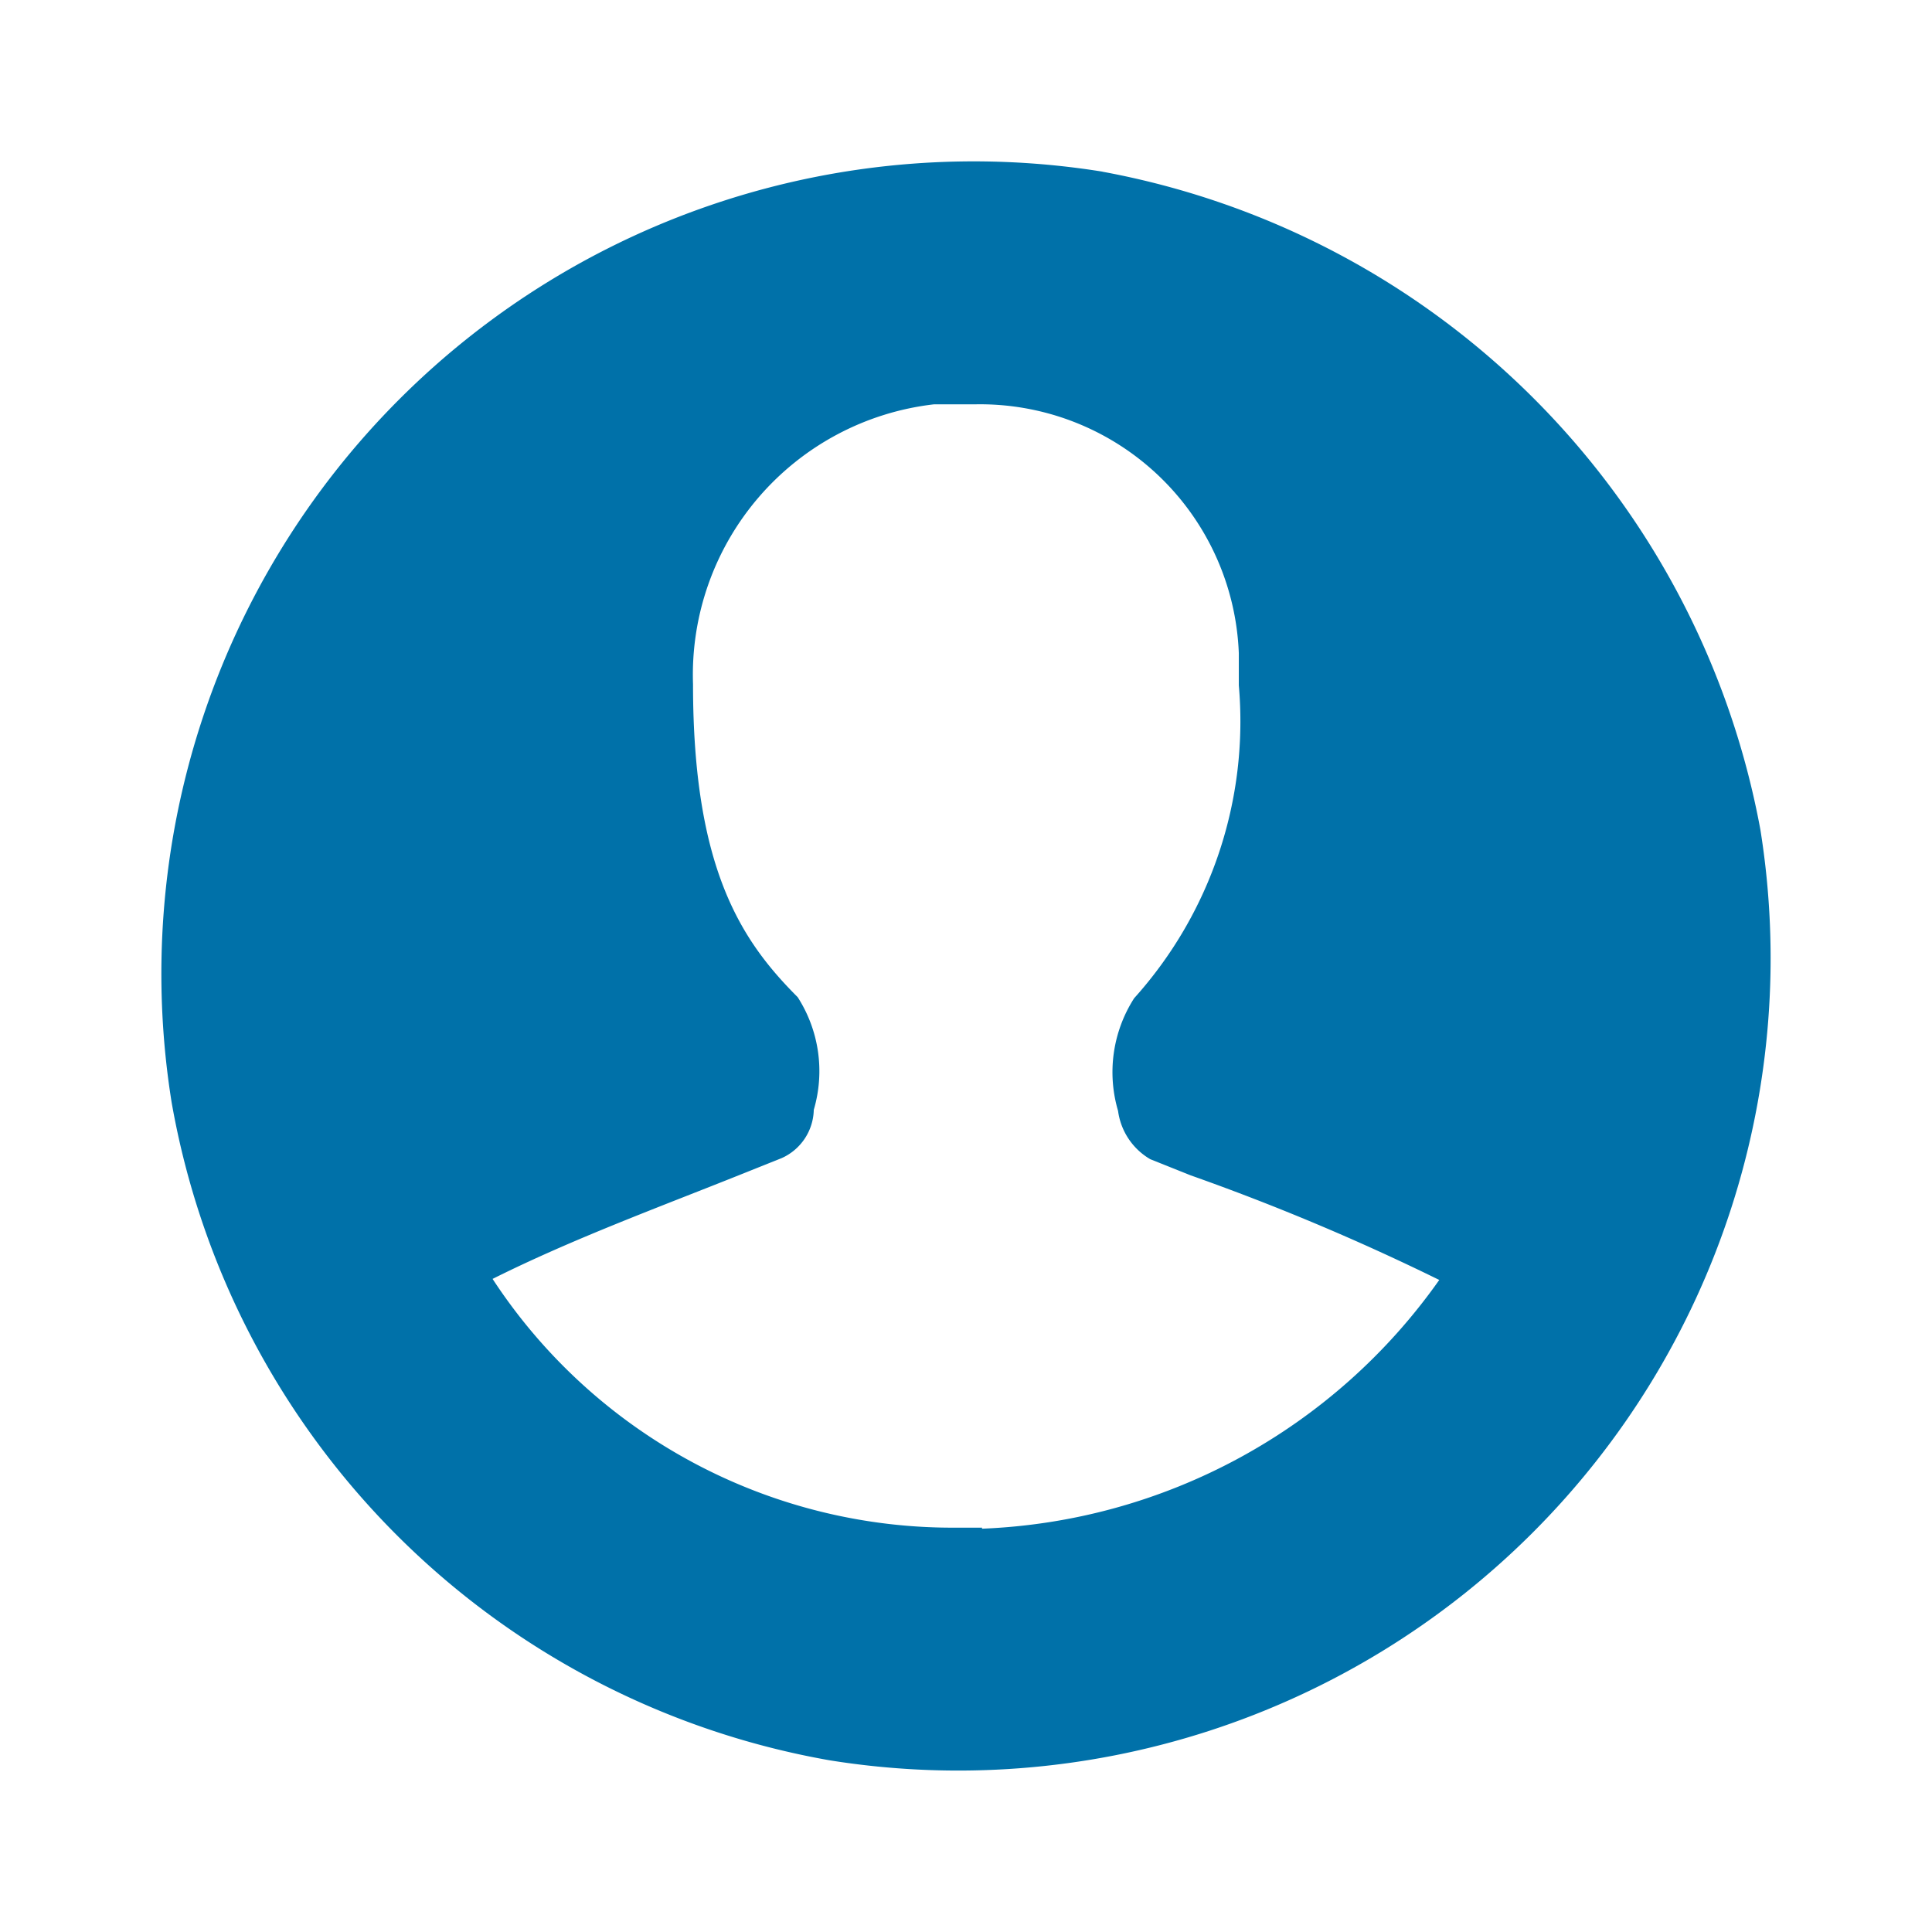 <svg id="_24x24-User" data-name="24x24-User" xmlns="http://www.w3.org/2000/svg" width="24" height="24" viewBox="0 0 24 24">
  <rect id="Frame24" width="24" height="24" fill="#fff" opacity="0"/>
  <path id="account-circle" d="M13.694,2.132A10.091,10.091,0,0,0,2.132,13.694a10.069,10.069,0,0,0,8.173,8.173A10.091,10.091,0,0,0,21.868,10.306a10.191,10.191,0,0,0-8.173-8.173ZM12.2,18.977h-.3a6.828,6.828,0,0,1-5.781-3.09c1-.5,2.093-.9,3.09-1.3l.5-.2a.673.673,0,0,0,.4-.6,1.7,1.7,0,0,0-.2-1.4c-.7-.7-1.3-1.595-1.3-3.887A3.382,3.382,0,0,1,11.6,5.023h.5a3.217,3.217,0,0,1,3.289,3.09v.4a5.14,5.14,0,0,1-1.3,3.887,1.7,1.7,0,0,0-.2,1.4.819.819,0,0,0,.4.6l.5.2a28.694,28.694,0,0,1,3.09,1.3,7.3,7.3,0,0,1-5.681,3.09Z" fill="#0071A9"/>
<style type="text/css" media="screen">path{vector-effect:non-scaling-stroke}</style></svg>
